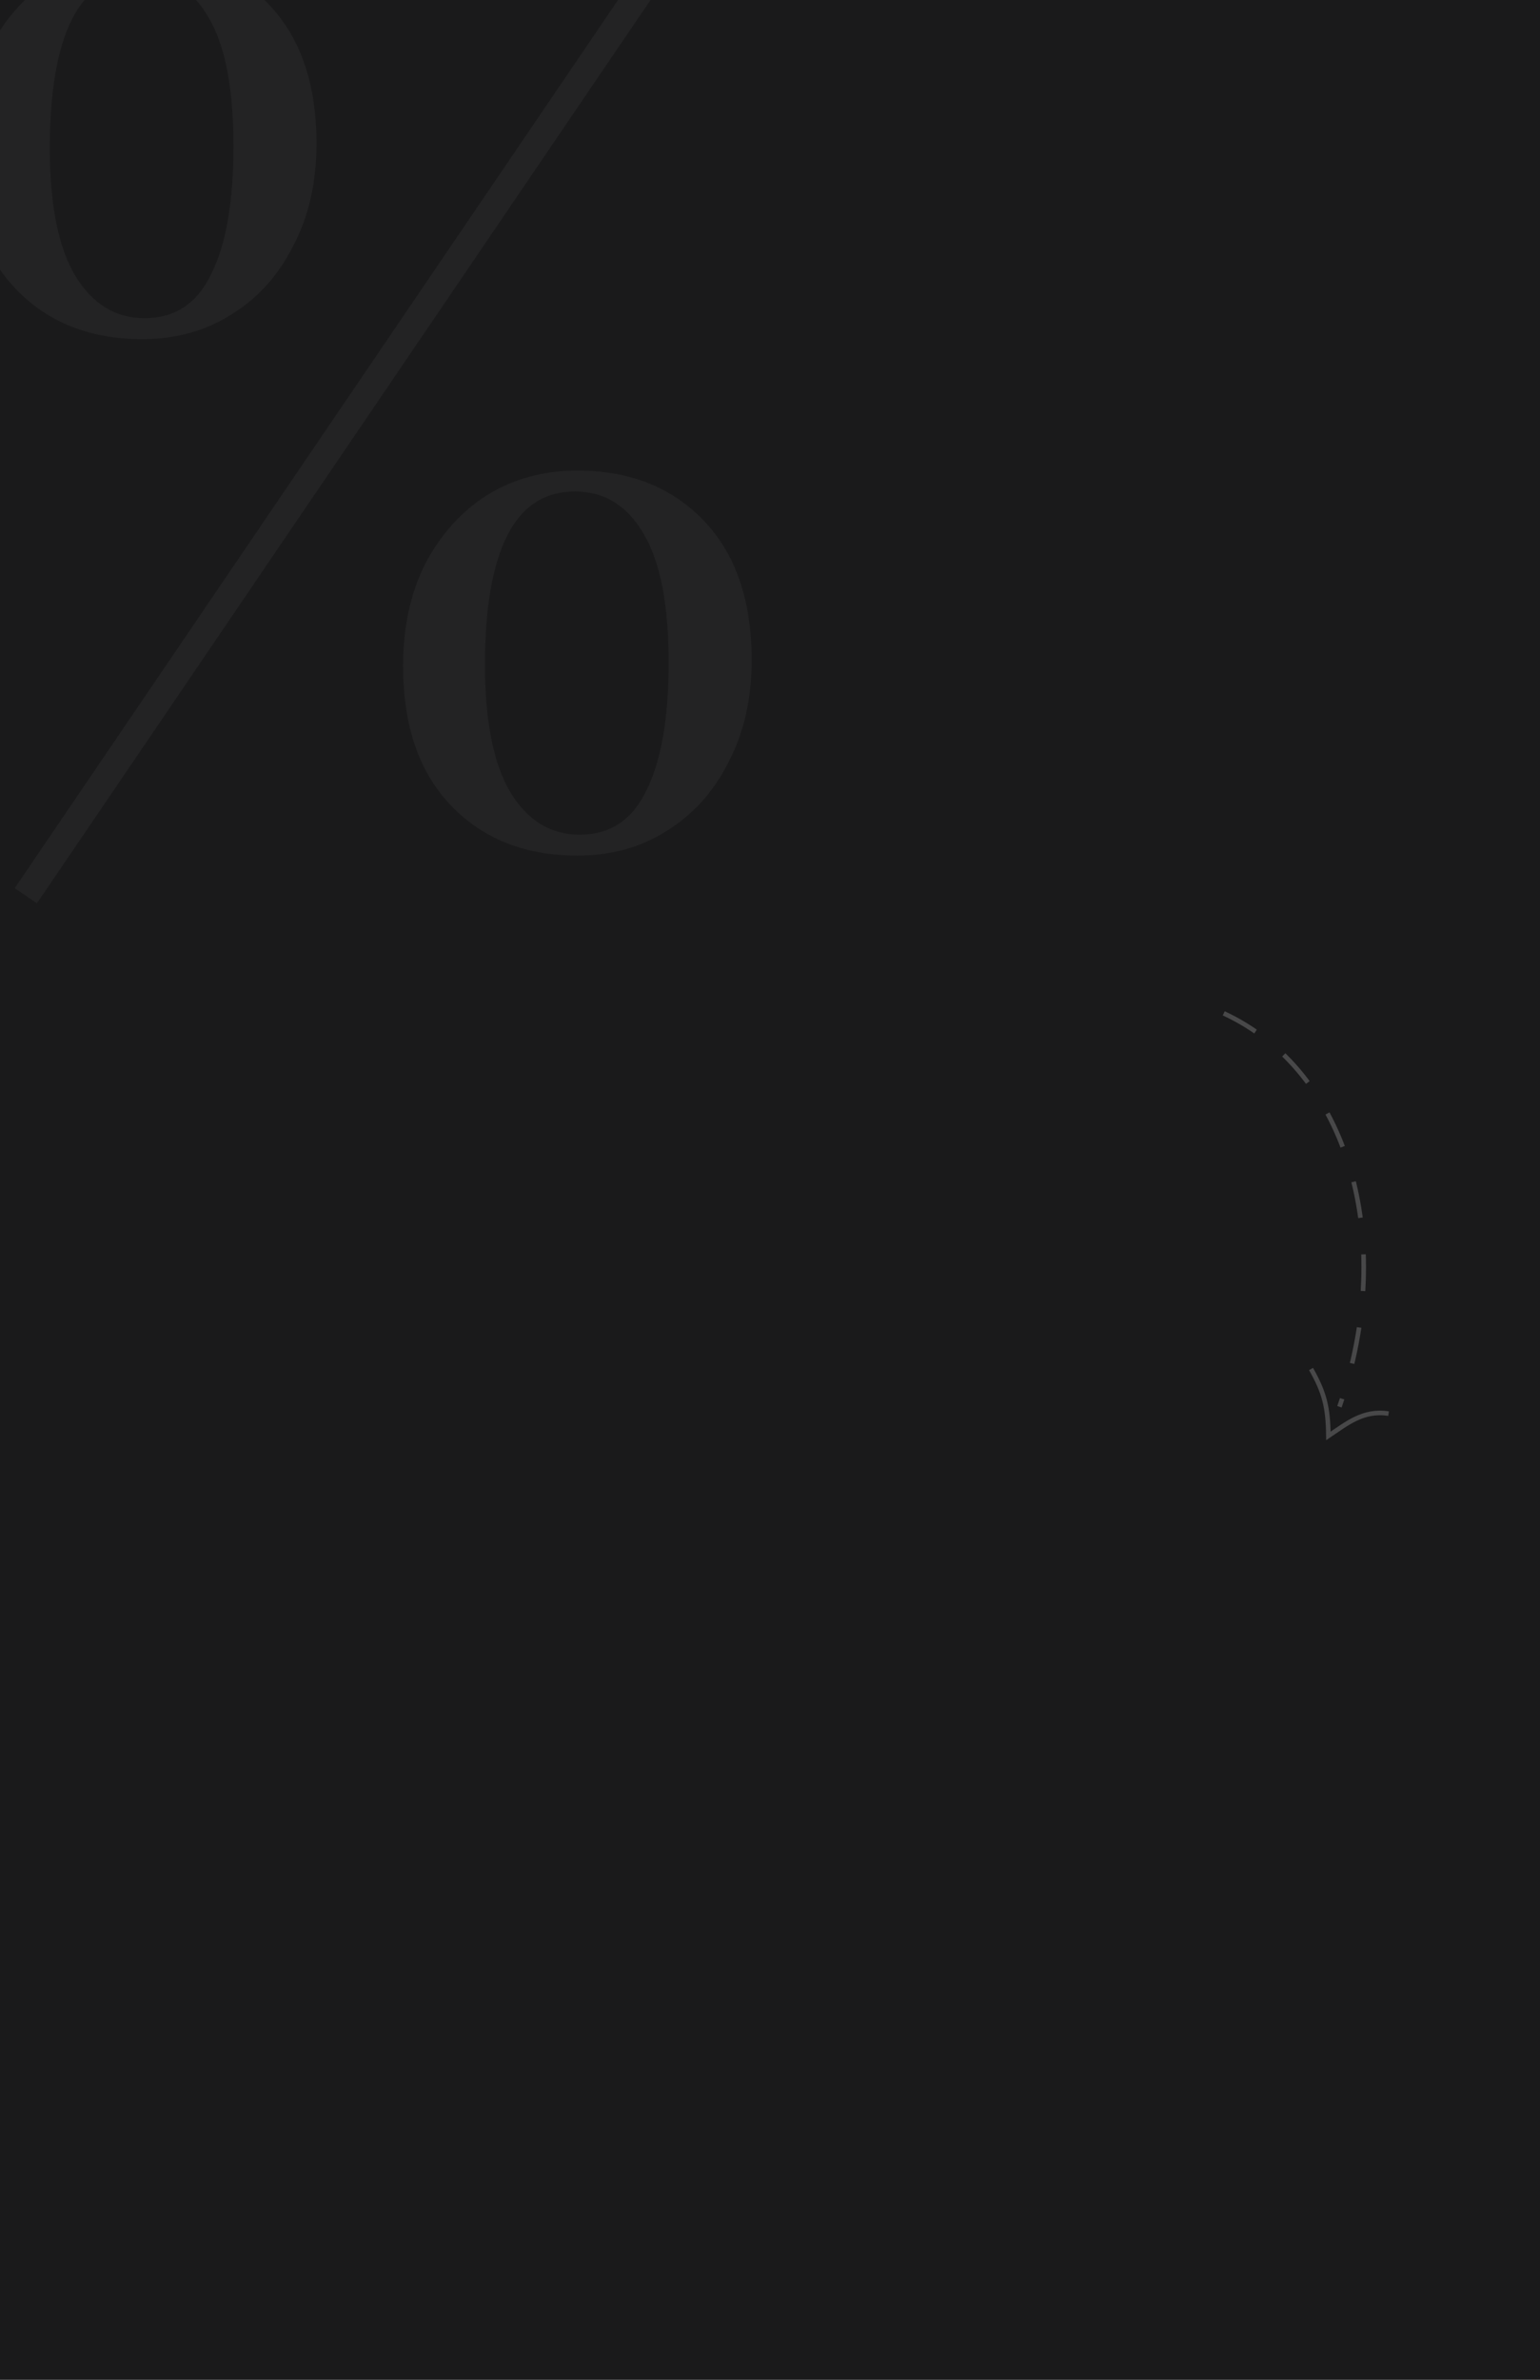<svg width="336" height="519" viewBox="0 0 336 519" fill="none" xmlns="http://www.w3.org/2000/svg">
<rect x="0" y="0" width="336" height="519" fill="#808080" stroke="none"/>
<g clip-path="url(#clip0_2407_4411)">
<rect width="336" height="519" fill="#1A1A1B"/>
<path opacity="0.04" d="M31.028 -10.017C42.428 -10.017 51.616 -6.381 58.593 0.892C65.569 8.165 69.057 18.312 69.057 31.336C69.057 39.792 67.355 47.234 63.952 53.661C60.719 60.088 56.21 65.077 50.425 68.629C44.81 72.181 38.345 73.957 31.028 73.957C19.628 73.957 10.44 70.32 3.464 63.048C-3.512 55.775 -7 45.627 -7 32.604C-7 24.148 -5.384 16.706 -2.151 10.279C1.252 3.852 5.761 -1.138 11.376 -4.689C17.161 -8.241 23.712 -10.017 31.028 -10.017ZM125.461 107.191C118.825 107.191 113.891 110.405 110.658 116.832C107.425 123.259 105.809 132.645 105.809 144.992C105.809 157.339 107.681 166.641 111.424 172.899C115.167 178.988 120.187 182.032 126.482 182.032C133.118 182.032 137.967 178.818 141.03 172.391C144.263 165.964 145.879 156.662 145.879 144.485C145.879 131.969 144.093 122.667 140.519 116.578C136.946 110.32 131.927 107.191 125.461 107.191ZM125.972 102.625C137.372 102.625 146.56 106.261 153.536 113.534C160.512 120.806 164 130.954 164 143.977C164 152.434 162.299 159.876 158.896 166.303C155.663 172.73 151.154 177.719 145.369 181.271C139.754 184.823 133.288 186.598 125.972 186.598C114.572 186.598 105.384 182.962 98.407 175.689C91.431 168.417 87.943 158.269 87.943 145.246C87.943 136.789 89.56 129.347 92.793 122.92C96.195 116.493 100.704 111.504 106.319 107.952C112.104 104.4 118.655 102.625 125.972 102.625ZM30.518 -5.45C23.882 -5.45 18.948 -2.237 15.715 4.19C12.482 10.617 10.866 20.004 10.866 32.35C10.866 44.697 12.737 53.999 16.481 60.257C20.224 66.346 25.243 69.39 31.539 69.39C38.175 69.39 43.024 66.177 46.087 59.75C49.319 53.323 50.936 44.02 50.936 31.843C50.936 19.327 49.149 10.025 45.576 3.936C42.003 -2.322 36.984 -5.45 30.518 -5.45ZM152.515 -26L157.364 -22.702L8.058 197L3.209 193.702L152.515 -26Z" fill="white"/>
<path opacity="0.2" d="M267 221C294 233.5 305 270 292.242 306.799" stroke="white" stroke-dasharray="8 8"/>
<path opacity="0.2" d="M286.047 298.567C288.982 303.736 289.756 306.942 289.832 313.16C293.73 310.564 297.39 307.417 302.962 308.302" stroke="white"/>
</g>
<defs>
<clipPath id="clip0_2407_4411">
<rect width="336" height="519" fill="white"/>
</clipPath>
</defs>
</svg>
